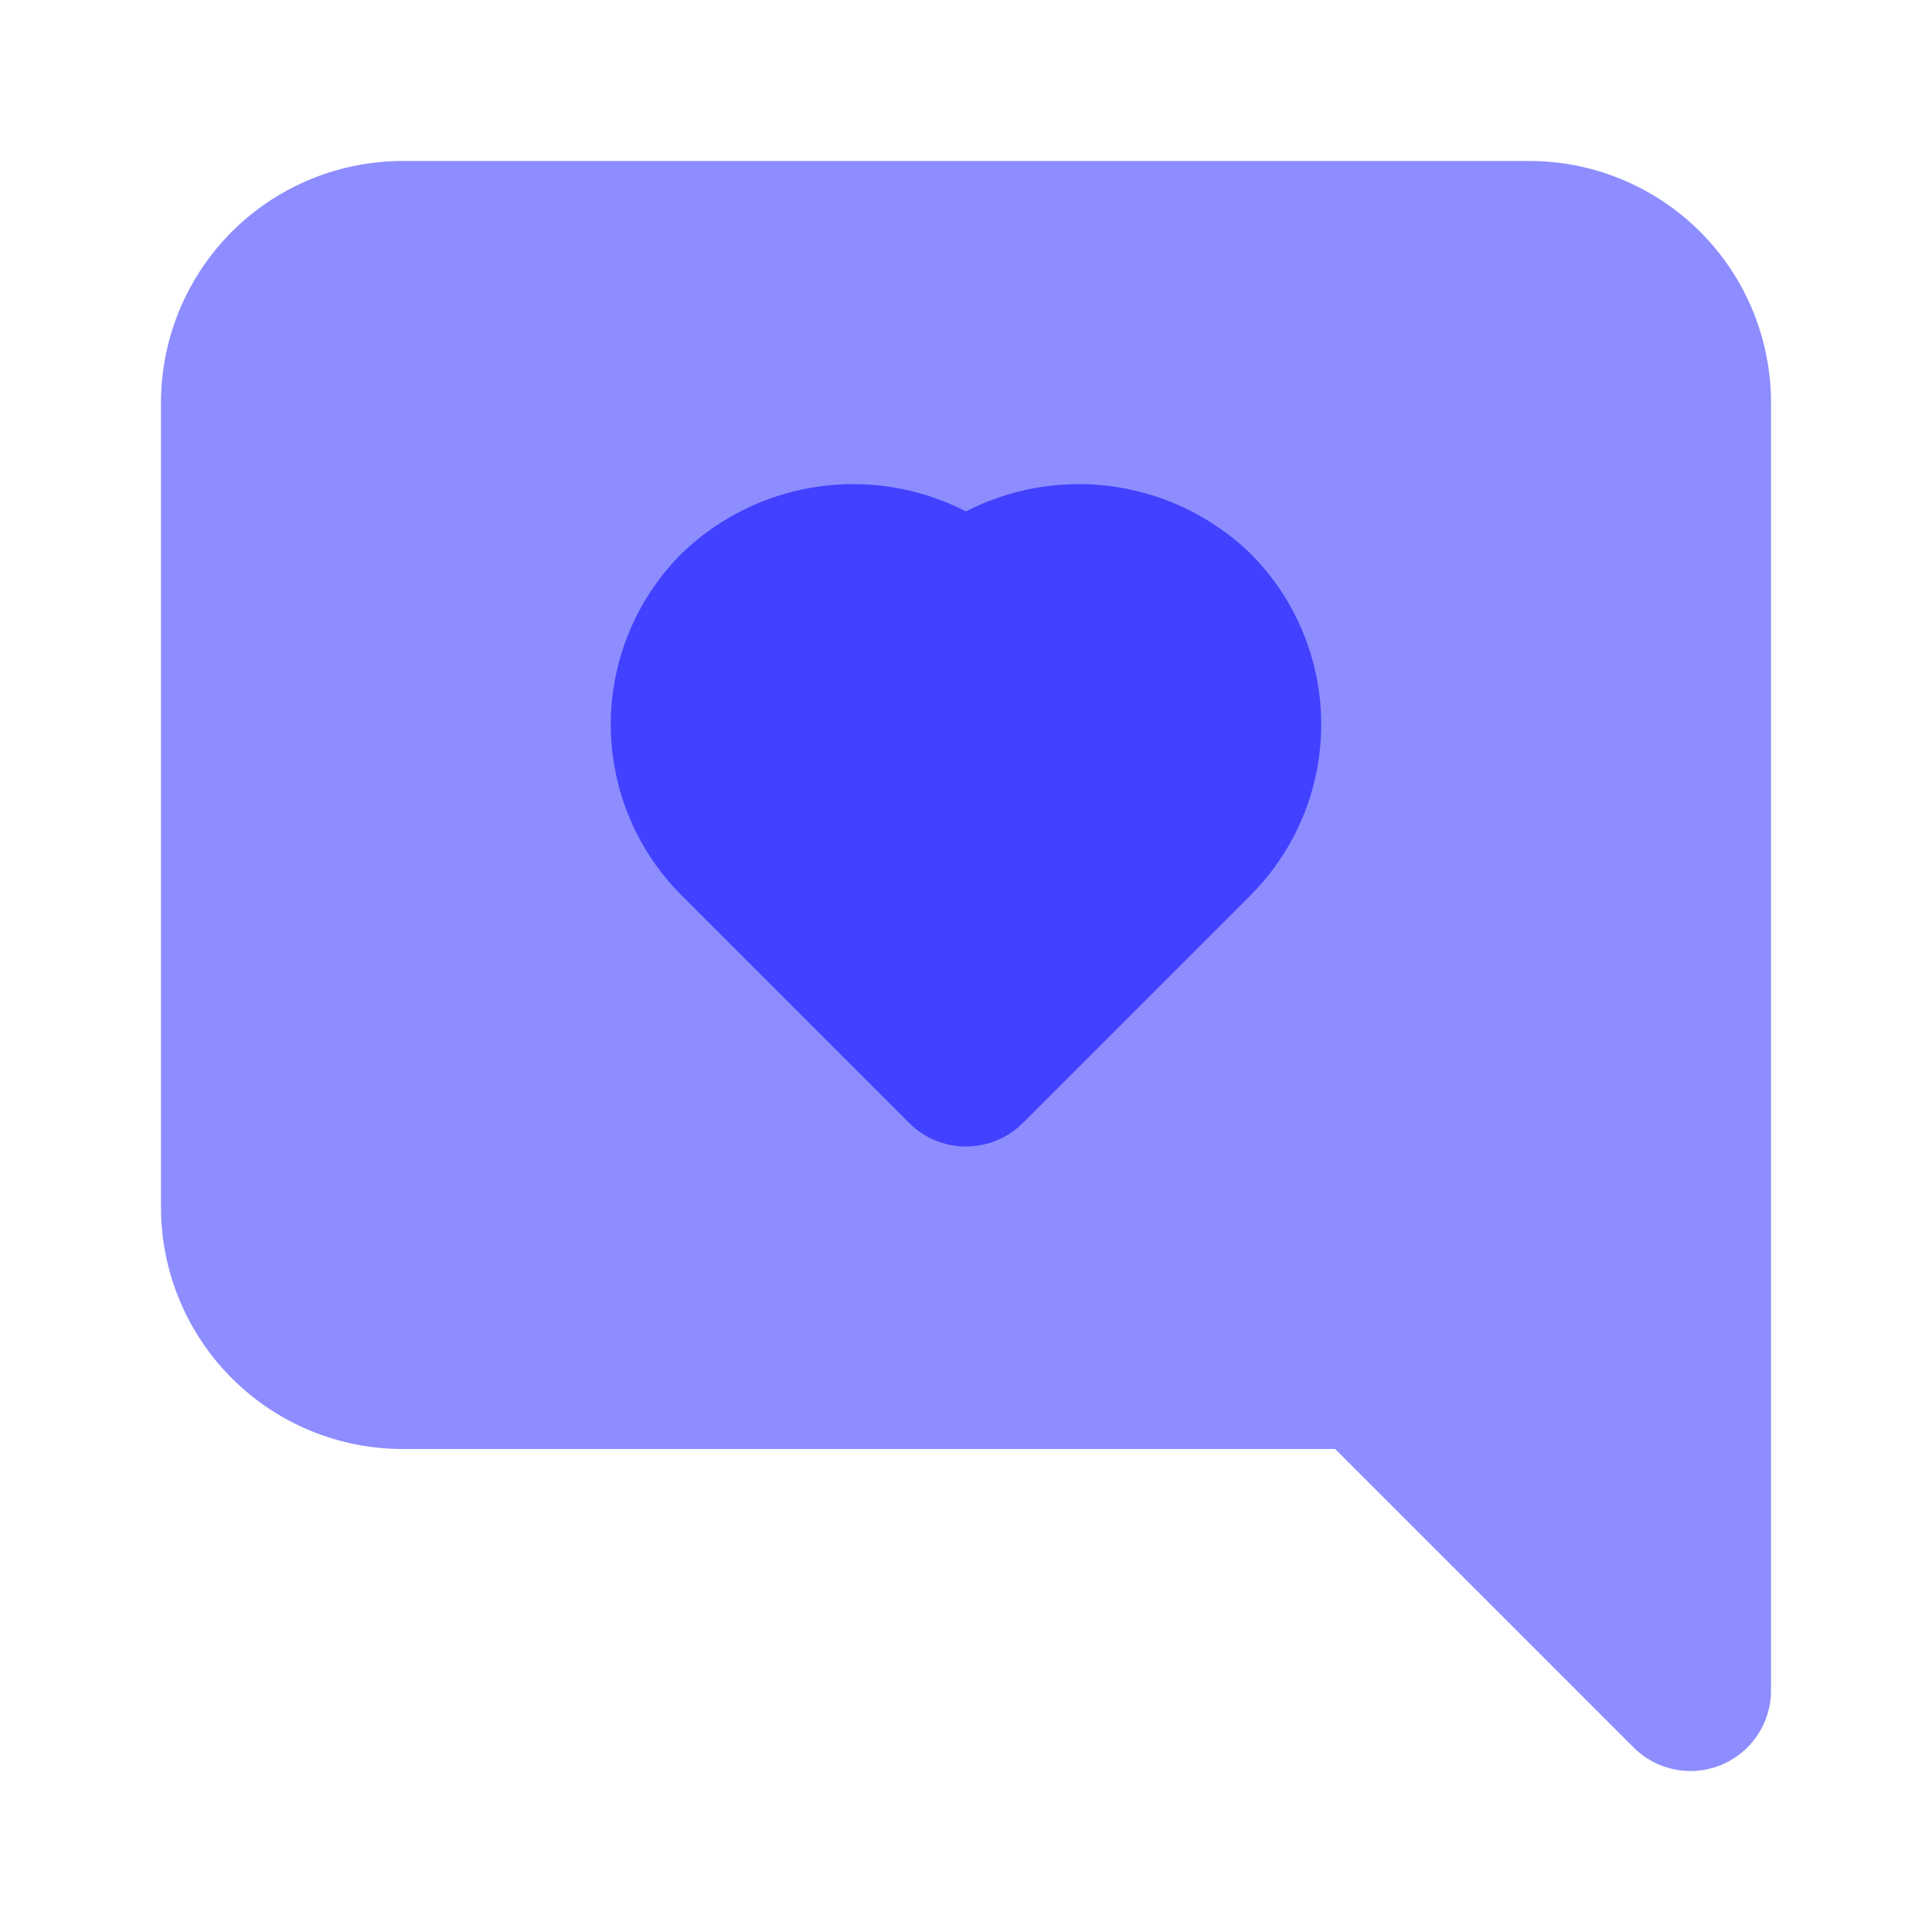 <svg xmlns="http://www.w3.org/2000/svg" viewBox="0 0 24 24"><path fill="#8d8dff" d="M21,22a.999.999,0,0,1-.707-.293L16.586,18H5a3.003,3.003,0,0,1-3-3V5A3.003,3.003,0,0,1,5,2H19a3.003,3.003,0,0,1,3,3V21a1,1,0,0,1-1,1Z"/><path fill="#4141ff" d="M12,14.242a.997.997,0,0,1-.707-.293L8.465,11.121a3.002,3.002,0,0,1,0-4.242A3.065,3.065,0,0,1,12,6.353a3.067,3.067,0,0,1,3.536.526,3.003,3.003,0,0,1-.001,4.242L12.707,13.949A.997.997,0,0,1,12,14.242Z"/></svg>